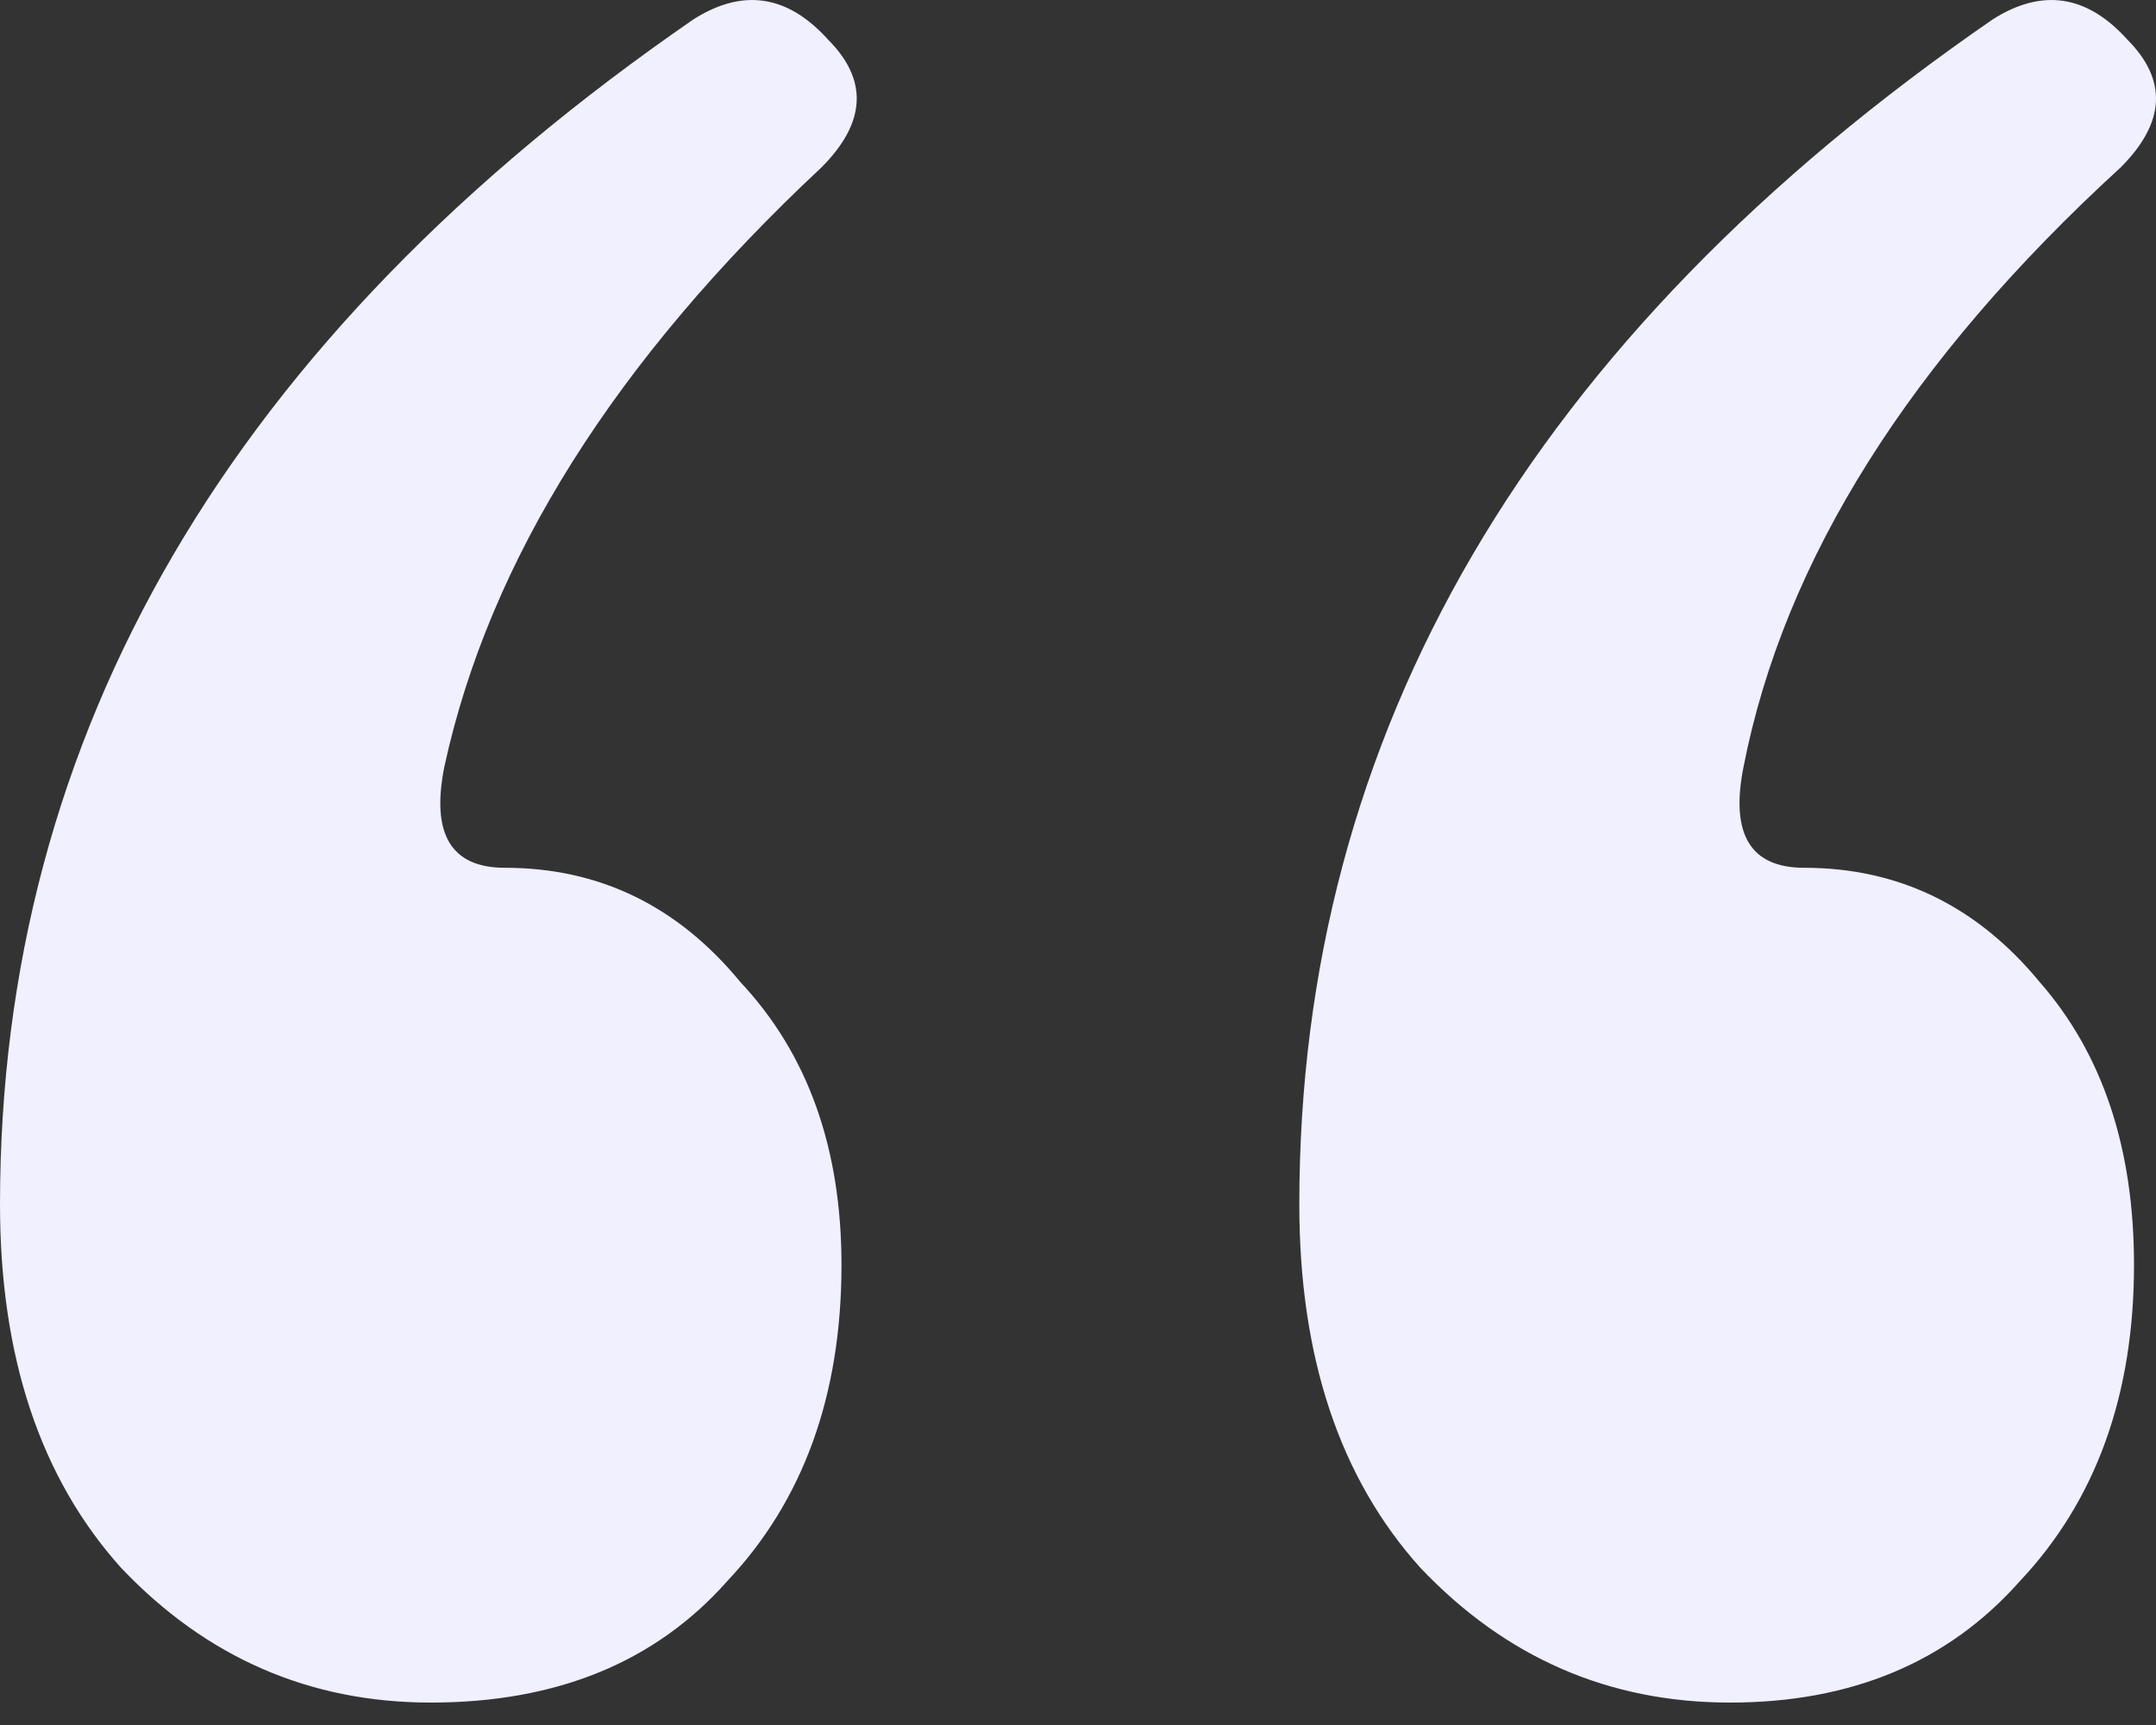 <svg width="20" height="16" viewBox="0 0 20 16" fill="none" xmlns="http://www.w3.org/2000/svg">
<rect x="0" y="0" width="20" height="16" fill="#333333" stroke="none"/>
<path d="M6.432 0.18C6.89 -0.111 7.306 -0.049 7.681 0.367C8.056 0.742 8.035 1.138 7.619 1.554C5.704 3.344 4.538 5.197 4.122 7.112C3.997 7.736 4.184 8.049 4.684 8.049C5.558 8.049 6.287 8.402 6.869 9.11C7.494 9.776 7.806 10.651 7.806 11.733C7.806 12.94 7.452 13.919 6.744 14.668C6.078 15.418 5.162 15.792 3.997 15.792C2.873 15.792 1.915 15.376 1.124 14.543C0.375 13.71 0 12.586 0 11.171C0 6.8 2.144 3.136 6.432 0.18ZM18.485 0.18C18.943 -0.111 19.359 -0.049 19.734 0.367C20.108 0.742 20.088 1.138 19.671 1.554C17.715 3.344 16.549 5.197 16.174 7.112C16.049 7.736 16.237 8.049 16.736 8.049C17.61 8.049 18.339 8.402 18.922 9.11C19.505 9.776 19.796 10.651 19.796 11.733C19.796 12.94 19.442 13.919 18.735 14.668C18.069 15.418 17.173 15.792 16.049 15.792C14.925 15.792 13.968 15.376 13.177 14.543C12.427 13.71 12.053 12.586 12.053 11.171C12.053 6.8 14.197 3.136 18.485 0.18Z" fill="#F0F0FF"/>
</svg>
